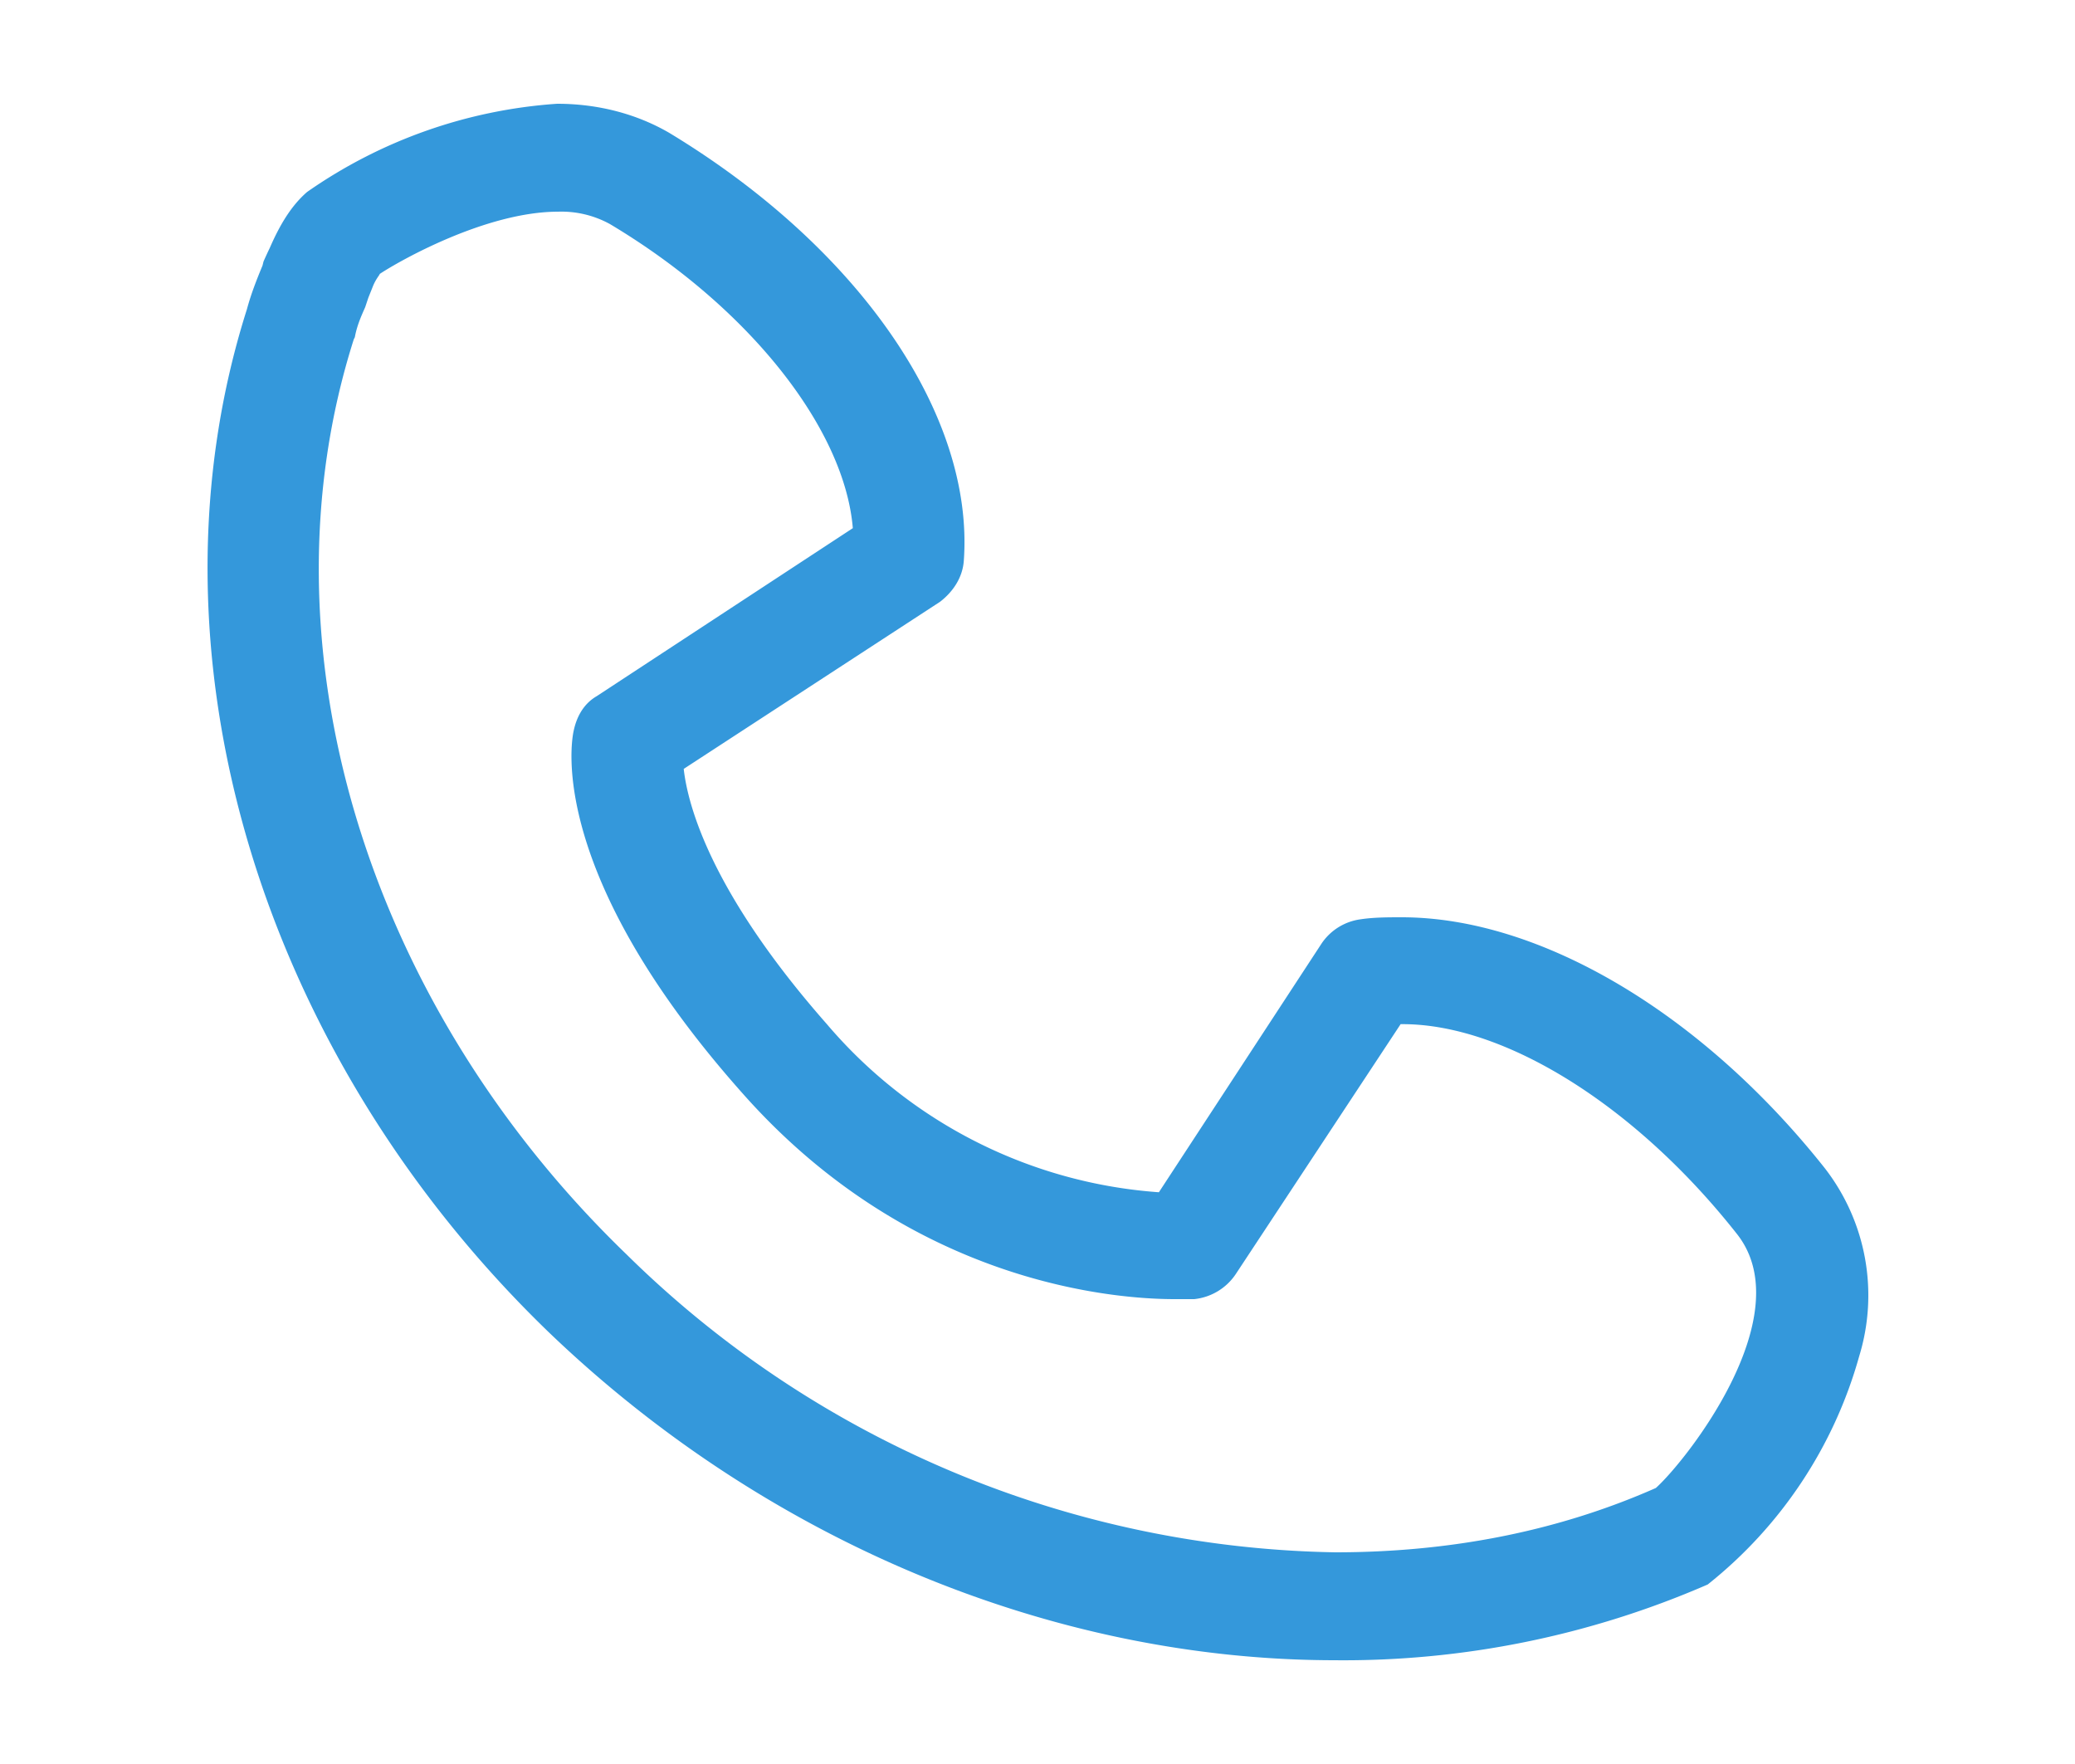 <svg xmlns="http://www.w3.org/2000/svg" xmlns:xlink="http://www.w3.org/1999/xlink" width="20" height="17" viewBox="0 0 20 17"><defs><path id="b6gia" d="M998.87 37c-2.74 0-5.5-1.16-7.59-3.17-2.8-2.71-3.94-6.58-2.9-9.85.04-.15.1-.3.15-.42l.01-.04a4 4 0 0 1 .06-.13c.1-.23.21-.41.36-.54a4.77 4.77 0 0 1 2.41-.85c.4 0 .77.1 1.08.28 1.82 1.1 2.94 2.71 2.84 4.12-.01.16-.1.3-.23.4l-2.47 1.61c.04.36.27 1.2 1.38 2.46a4.63 4.63 0 0 0 3.2 1.62l1.57-2.4a.54.54 0 0 1 .37-.23c.13-.02.27-.02.4-.02 1.34 0 2.9.93 4.08 2.42a2 2 0 0 1 .33 1.81 4.28 4.28 0 0 1-1.46 2.2 8.8 8.8 0 0 1-3.6.73zm-9.21-13.36c0 .01-.04.05-.07.13l-.04.1-.02.06-.01.03c-.04.09-.08.18-.1.29l-.01.02c-.93 2.92.1 6.38 2.63 8.82a9.97 9.97 0 0 0 6.83 2.87c1.1 0 2.14-.2 3.09-.62.3-.27 1.4-1.67.78-2.45-.97-1.23-2.23-2.02-3.22-2.02h-.02l-1.59 2.41a.55.55 0 0 1-.4.24h-.19c-.56 0-2.53-.14-4.16-1.98-1.87-2.1-1.66-3.37-1.63-3.5.03-.14.1-.26.22-.33l2.47-1.62c-.08-.96-1-2.13-2.34-2.93a.97.97 0 0 0-.5-.12c-.7 0-1.54.48-1.72.6z"/></defs><g><g transform="translate(-986 -21)"><use fill="#3498db" xlink:href="#b6gia"/></g></g></svg>